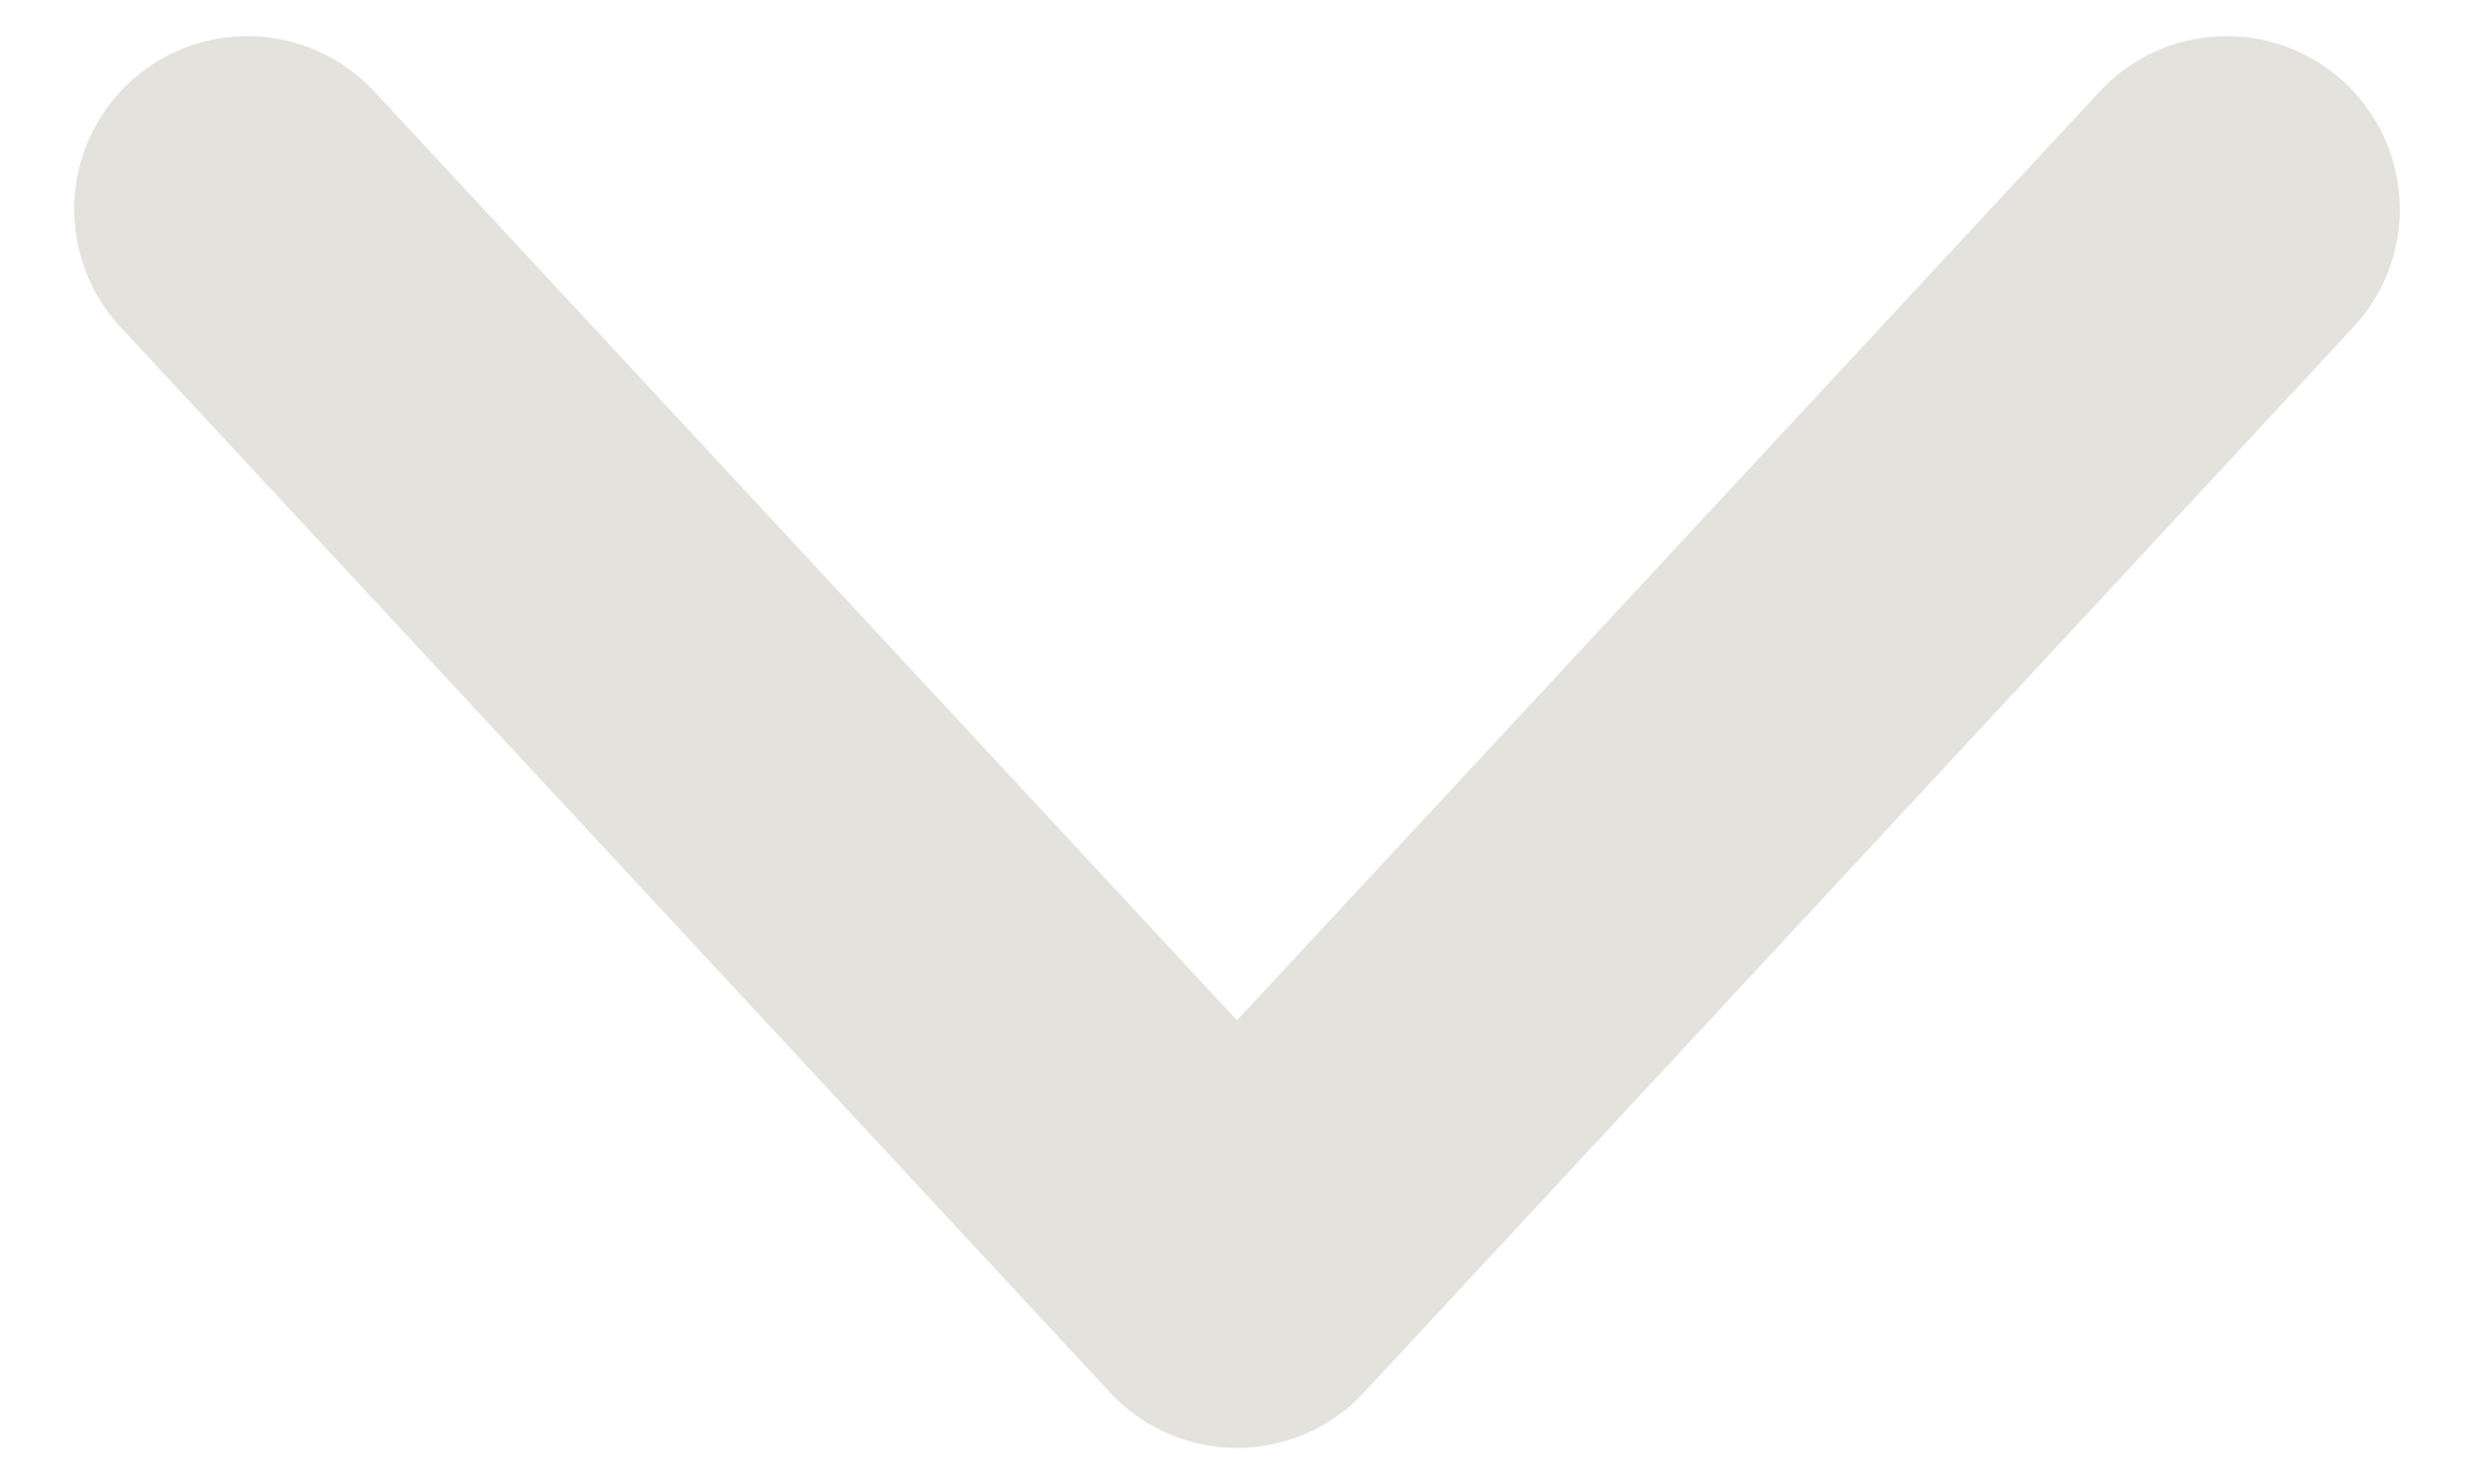 <svg width="10" height="6" viewBox="0 0 10 6" fill="none" xmlns="http://www.w3.org/2000/svg">
<path d="M9 0.846L5 5.154L1 0.846" stroke="#E4E2DD" stroke-width="1.4" stroke-linecap="round" stroke-linejoin="round"/>
</svg>
